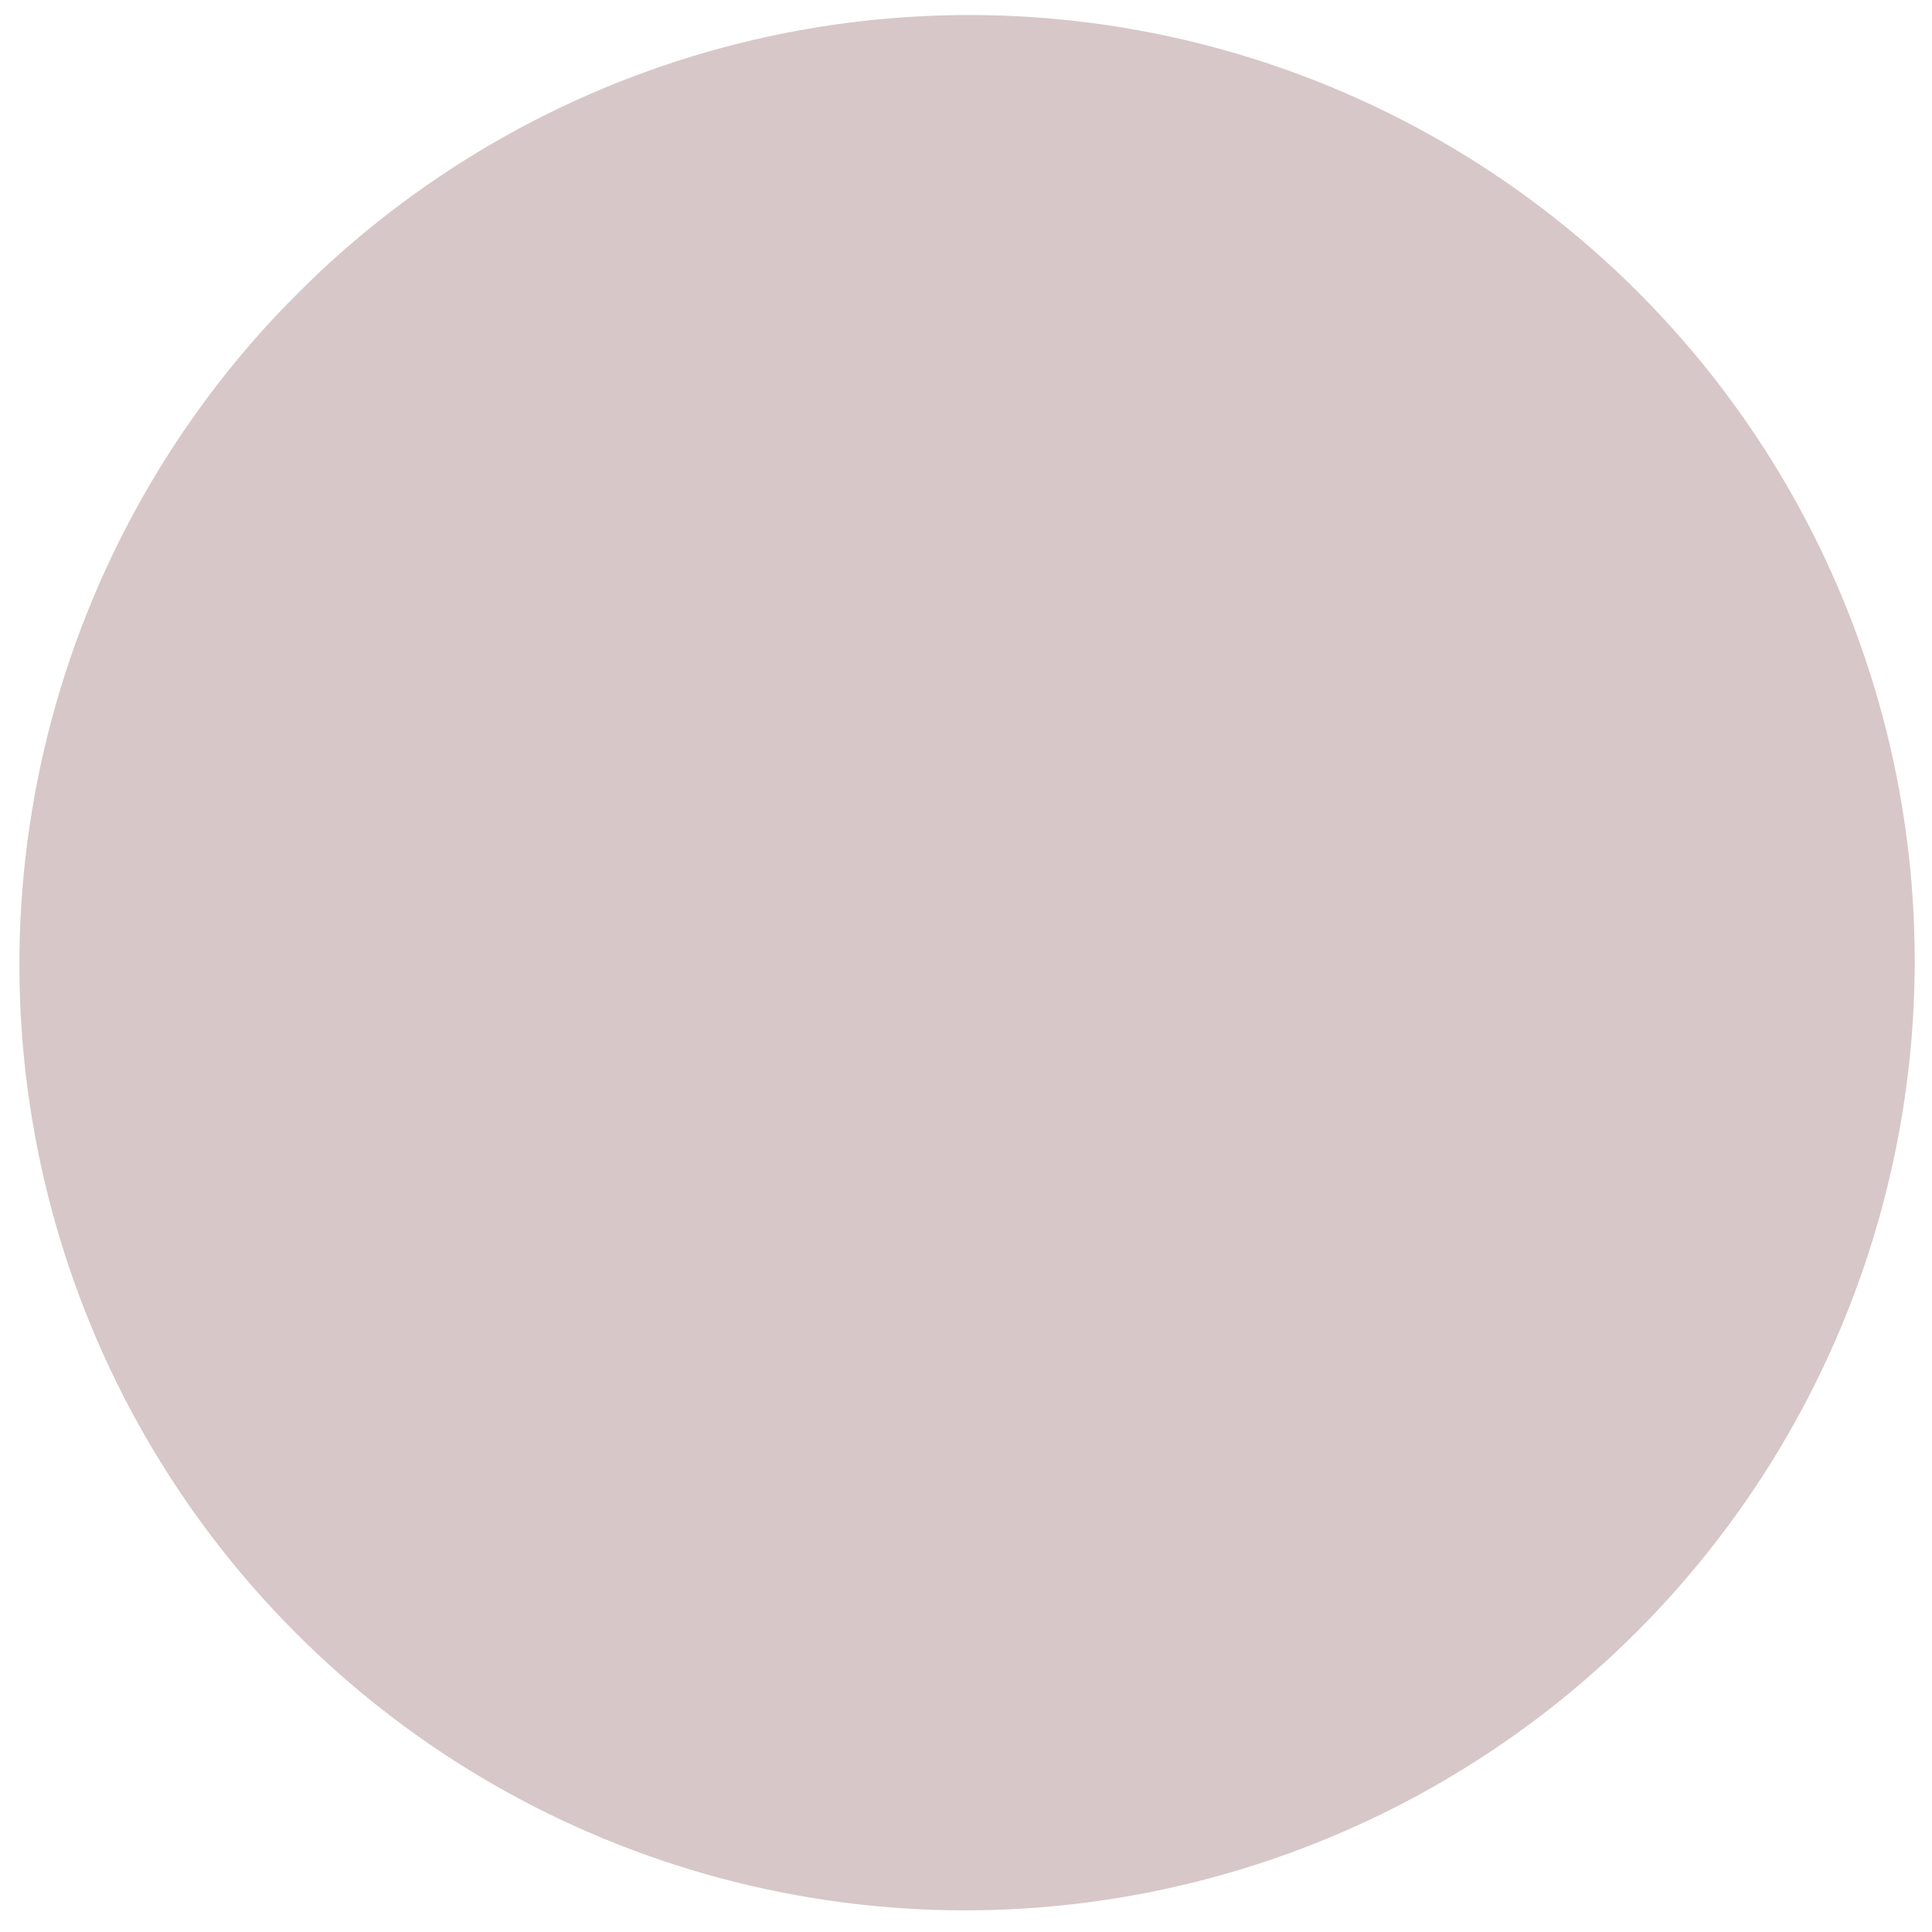 <?xml version="1.0" encoding="UTF-8" standalone="no" ?>
<!DOCTYPE svg PUBLIC "-//W3C//DTD SVG 1.1//EN" "http://www.w3.org/Graphics/SVG/1.1/DTD/svg11.dtd">
<svg xmlns="http://www.w3.org/2000/svg" xmlns:xlink="http://www.w3.org/1999/xlink" version="1.1" width="1000" height="1000" viewBox="0 0 1000 1000" xml:space="preserve">
<desc>Created with Fabric.js 3.6.6</desc>
<defs>
</defs>
<g transform="matrix(0.71 -0.71 -0.71 -0.71 500.55 498.29)"  >
<linearGradient id="SVGID_351" gradientUnits="userSpaceOnUse" gradientTransform="matrix(1 0 0 1 -489 -488)"  x1="489" y1="0" x2="489" y2="976">
<stop offset="99.94%" style="stop-color:rgba(94, 33, 41, 1);"/>
<stop offset="100%" style="stop-color:rgba(9, 137, 180, 1);"/>
</linearGradient>
<ellipse style="stroke: none; stroke-width: 1; stroke-dasharray: none; stroke-linecap: butt; stroke-dashoffset: 0; stroke-linejoin: miter; stroke-miterlimit: 4; fill: url(#SVGID_351); fill-rule: evenodd; opacity: 0.25;"  cx="0" cy="0" rx="489" ry="488" />
</g>
</svg>